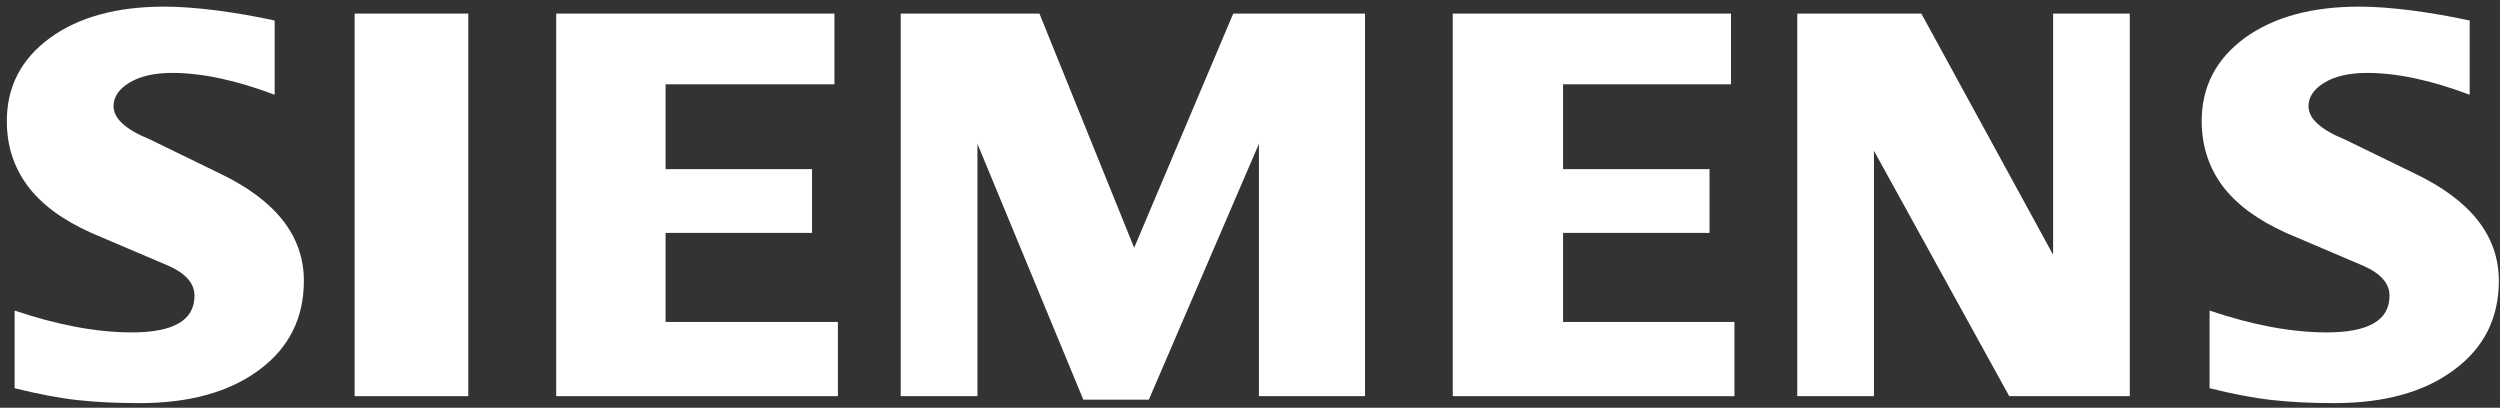 <svg width="374" height="61" viewBox="0 0 374 61" fill="none" xmlns="http://www.w3.org/2000/svg">
<rect x="0" y="0" width="374" height="61" fill="#333333" stroke="none"/>
<g clip-path="url(#clip0)">
<path fill-rule="evenodd" clip-rule="evenodd" d="M369.466 3.073V14.175C363.714 12.004 358.593 10.906 354.111 10.906C351.457 10.906 349.342 11.398 347.753 12.348C346.163 13.307 345.352 14.487 345.352 15.88C345.352 17.732 347.146 19.378 350.76 20.854L361.199 25.934C369.639 29.957 373.826 35.299 373.826 42.01C373.826 47.59 371.605 52.039 367.123 55.333C362.674 58.66 356.684 60.307 349.228 60.307C345.786 60.307 342.697 60.16 339.952 59.848C337.208 59.553 334.053 58.947 330.554 58.078V46.459C336.97 48.631 342.812 49.729 348.072 49.729C354.349 49.729 357.471 47.91 357.471 44.239C357.471 42.412 356.192 40.937 353.595 39.781L342.001 34.84C337.724 32.907 334.545 30.563 332.463 27.785C330.415 24.983 329.374 21.771 329.374 18.1C329.374 12.963 331.537 8.825 335.814 5.678C340.124 2.556 345.844 0.991 352.956 0.991C355.267 0.991 357.93 1.196 360.879 1.573C363.854 1.975 366.713 2.466 369.466 3.073V3.073Z" fill="#FFF"/>
<path fill-rule="evenodd" clip-rule="evenodd" d="M41.091 3.073V14.175C35.339 12.004 30.226 10.906 25.744 10.906C23.081 10.906 20.976 11.398 19.386 12.348C17.796 13.307 16.985 14.487 16.985 15.88C16.985 17.732 18.804 19.378 22.418 20.854L32.856 25.934C41.263 29.957 45.459 35.299 45.459 42.01C45.459 47.59 43.23 52.039 38.781 55.333C34.299 58.66 28.342 60.307 20.861 60.307C17.419 60.307 14.322 60.16 11.577 59.848C8.832 59.553 5.71 58.947 2.187 58.078V46.459C8.627 48.631 14.47 49.729 19.697 49.729C25.974 49.729 29.096 47.91 29.096 44.239C29.096 42.412 27.826 40.937 25.253 39.781L13.658 34.84C9.348 32.907 6.169 30.563 4.121 27.785C2.04 24.983 1.024 21.771 1.024 18.1C1.024 12.963 3.17 8.825 7.472 5.678C11.749 2.556 17.477 0.991 24.589 0.991C26.924 0.991 29.555 1.196 32.537 1.573C35.487 1.975 38.346 2.466 41.091 3.073V3.073Z" fill="#FFF"/>
<path fill-rule="evenodd" clip-rule="evenodd" d="M53.054 2.032H70.056V59.266H53.054V2.032Z" fill="#FFF"/>
<path fill-rule="evenodd" clip-rule="evenodd" d="M124.832 2.032V12.61H99.57V25.303H121.481V34.84H99.57V48.164H125.348V59.266H83.208V2.032H124.832Z" fill="#FFF"/>
<path fill-rule="evenodd" clip-rule="evenodd" d="M204.205 2.032V59.266H188.333V21.517L171.865 59.791H162.065L146.226 21.517V59.266H134.747V2.032H155.501L169.669 37.069L184.491 2.032H204.205Z" fill="#FFF"/>
<path fill-rule="evenodd" clip-rule="evenodd" d="M258.957 2.032V12.61H233.834V25.303H255.744V34.84H233.834V48.164H259.473V59.266H217.333V2.032H258.957Z" fill="#FFF"/>
<path fill-rule="evenodd" clip-rule="evenodd" d="M318.616 2.032V59.266H300.581L280.344 22.558V59.266H268.871V2.032H287.431L307.145 38.11V2.032H318.616Z" fill="#FFF"/>
</g>
<defs>
<clipPath id="clip0">
<rect width="373.596" height="60" fill="white" transform="translate(0.288 0.984)"/>
</clipPath>
</defs>
</svg>
